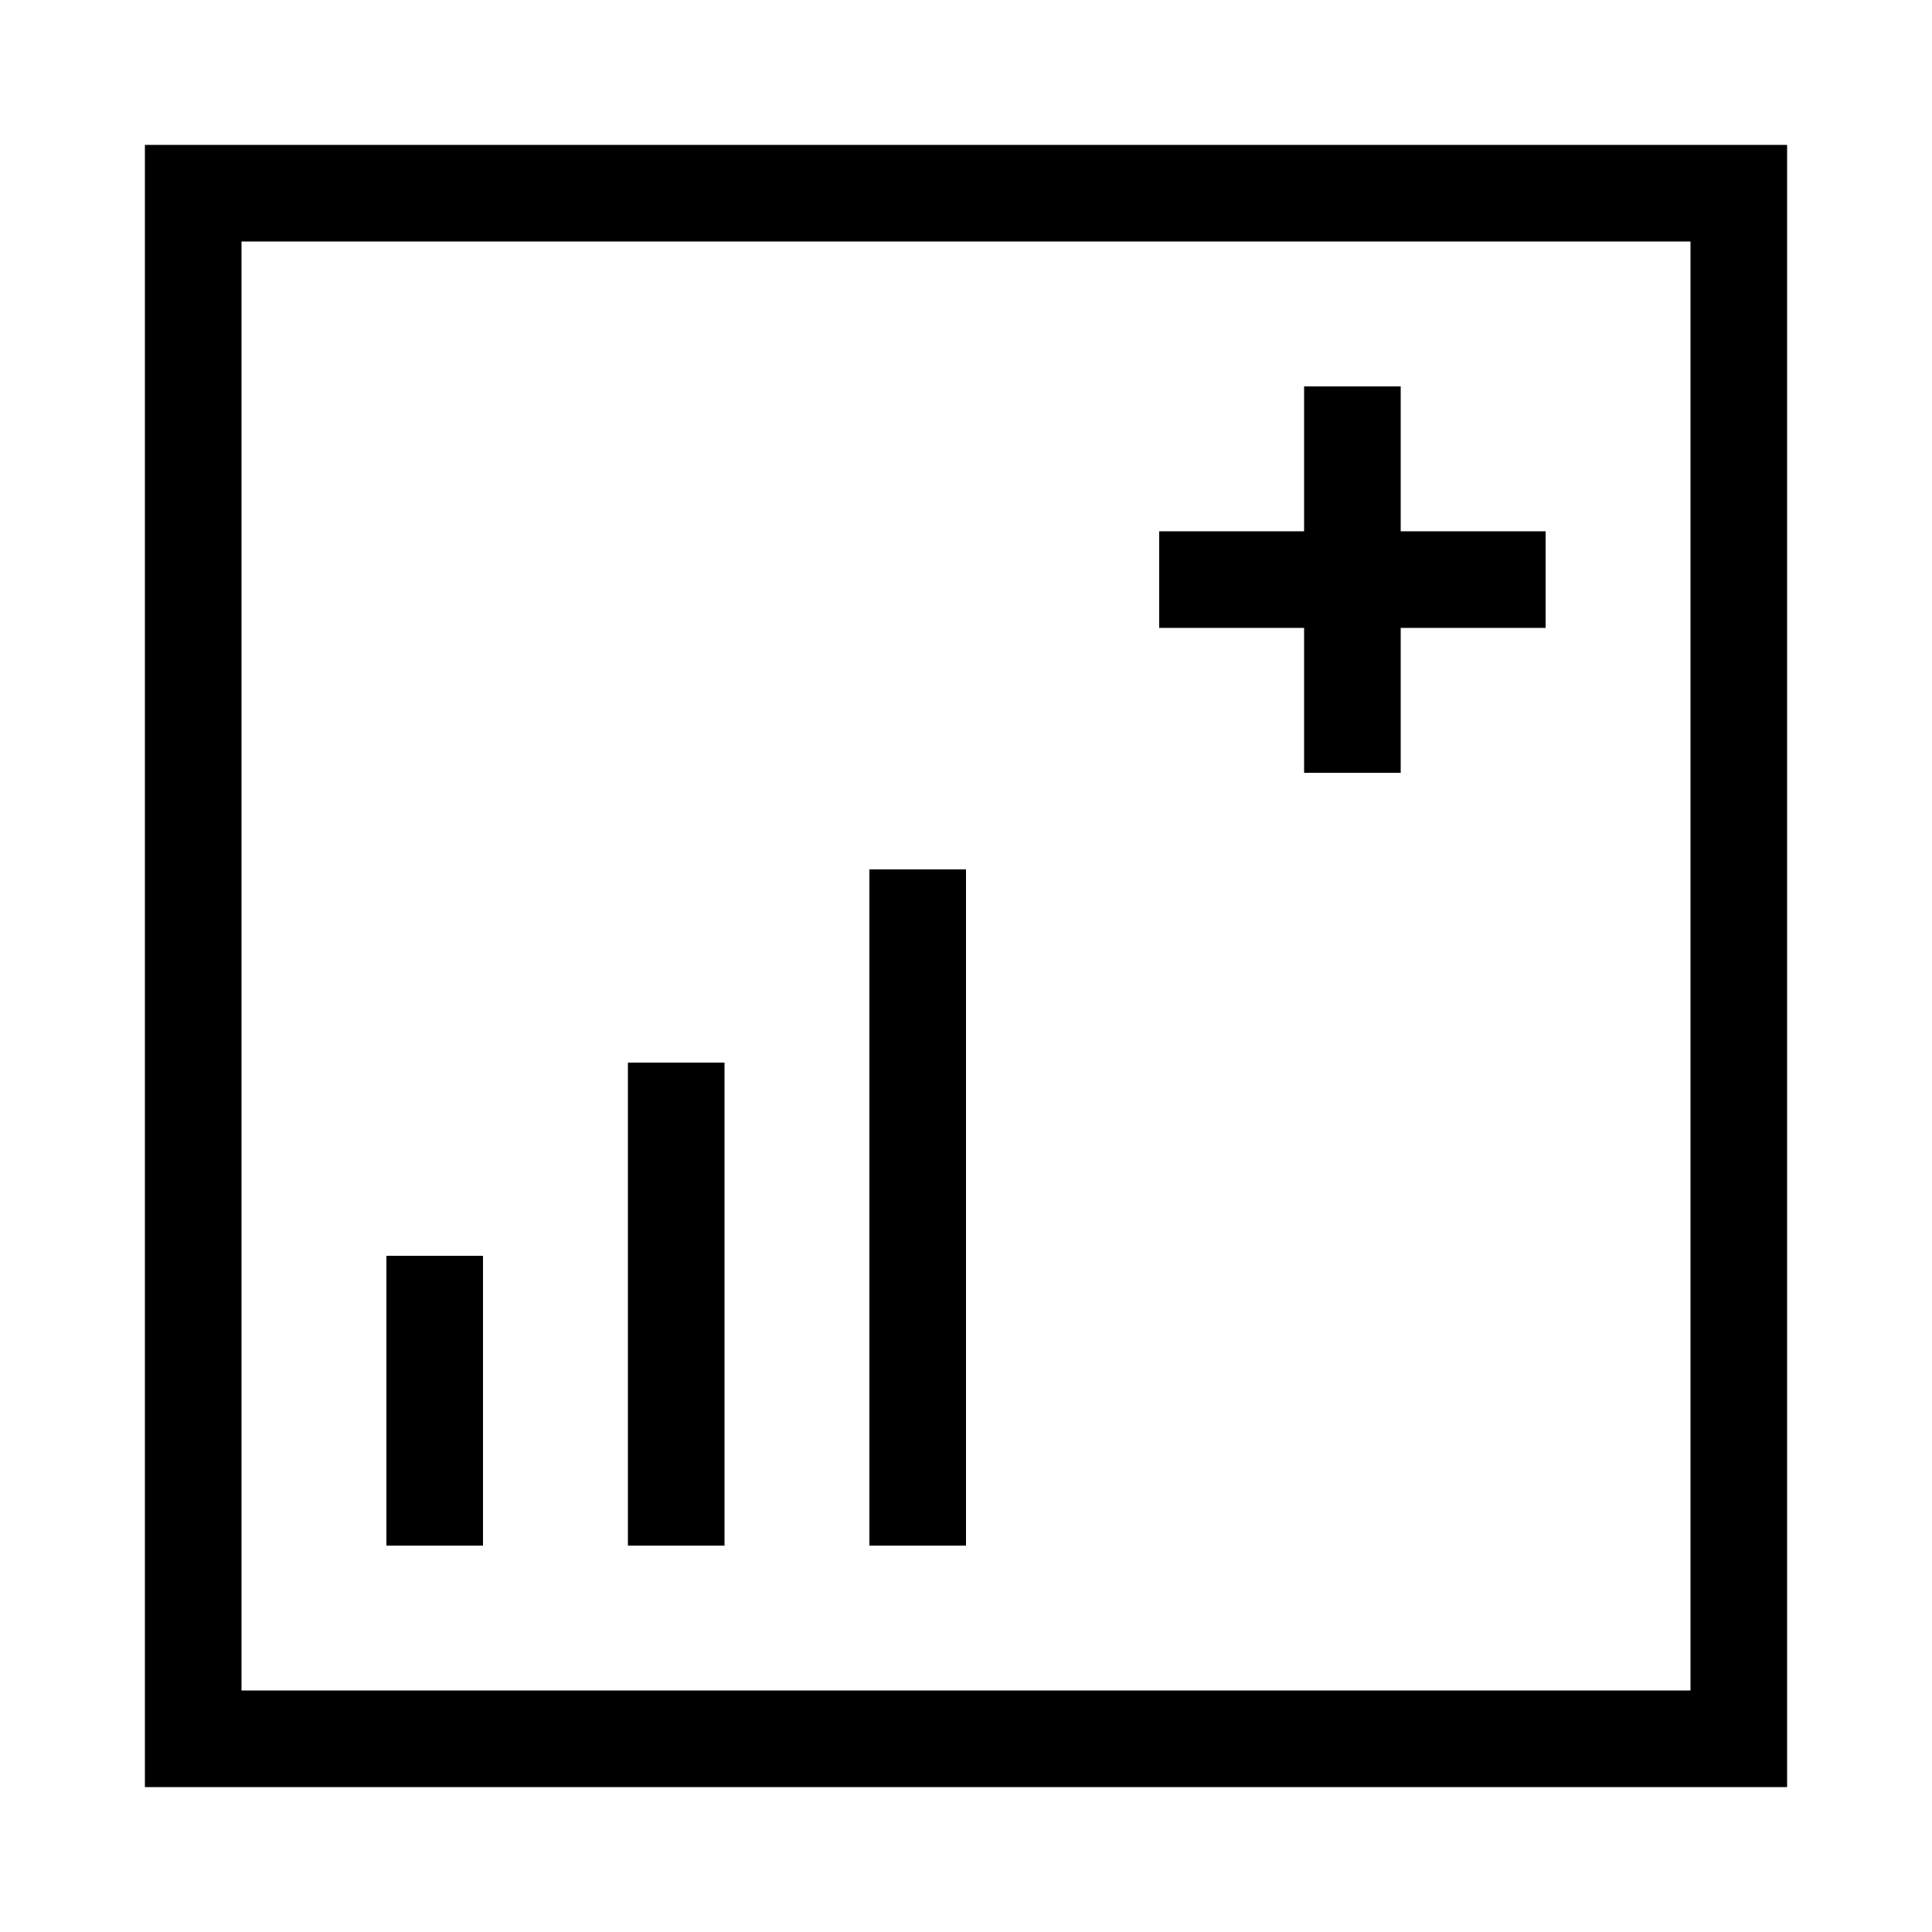 <svg id="Layer_5" data-name="Layer 5" xmlns="http://www.w3.org/2000/svg" viewBox="0 0 80 80"><path d="M6,6V74H74V6ZM70,70H10V10H70Z"/><path d="M54,32h4V26h6V22H58V16H54v6H48v4h6Z"/><path d="M20,52H16V64h4Z"/><path d="M30,44H26V64h4Z"/><path d="M40,36H36V64h4Z"/></svg>